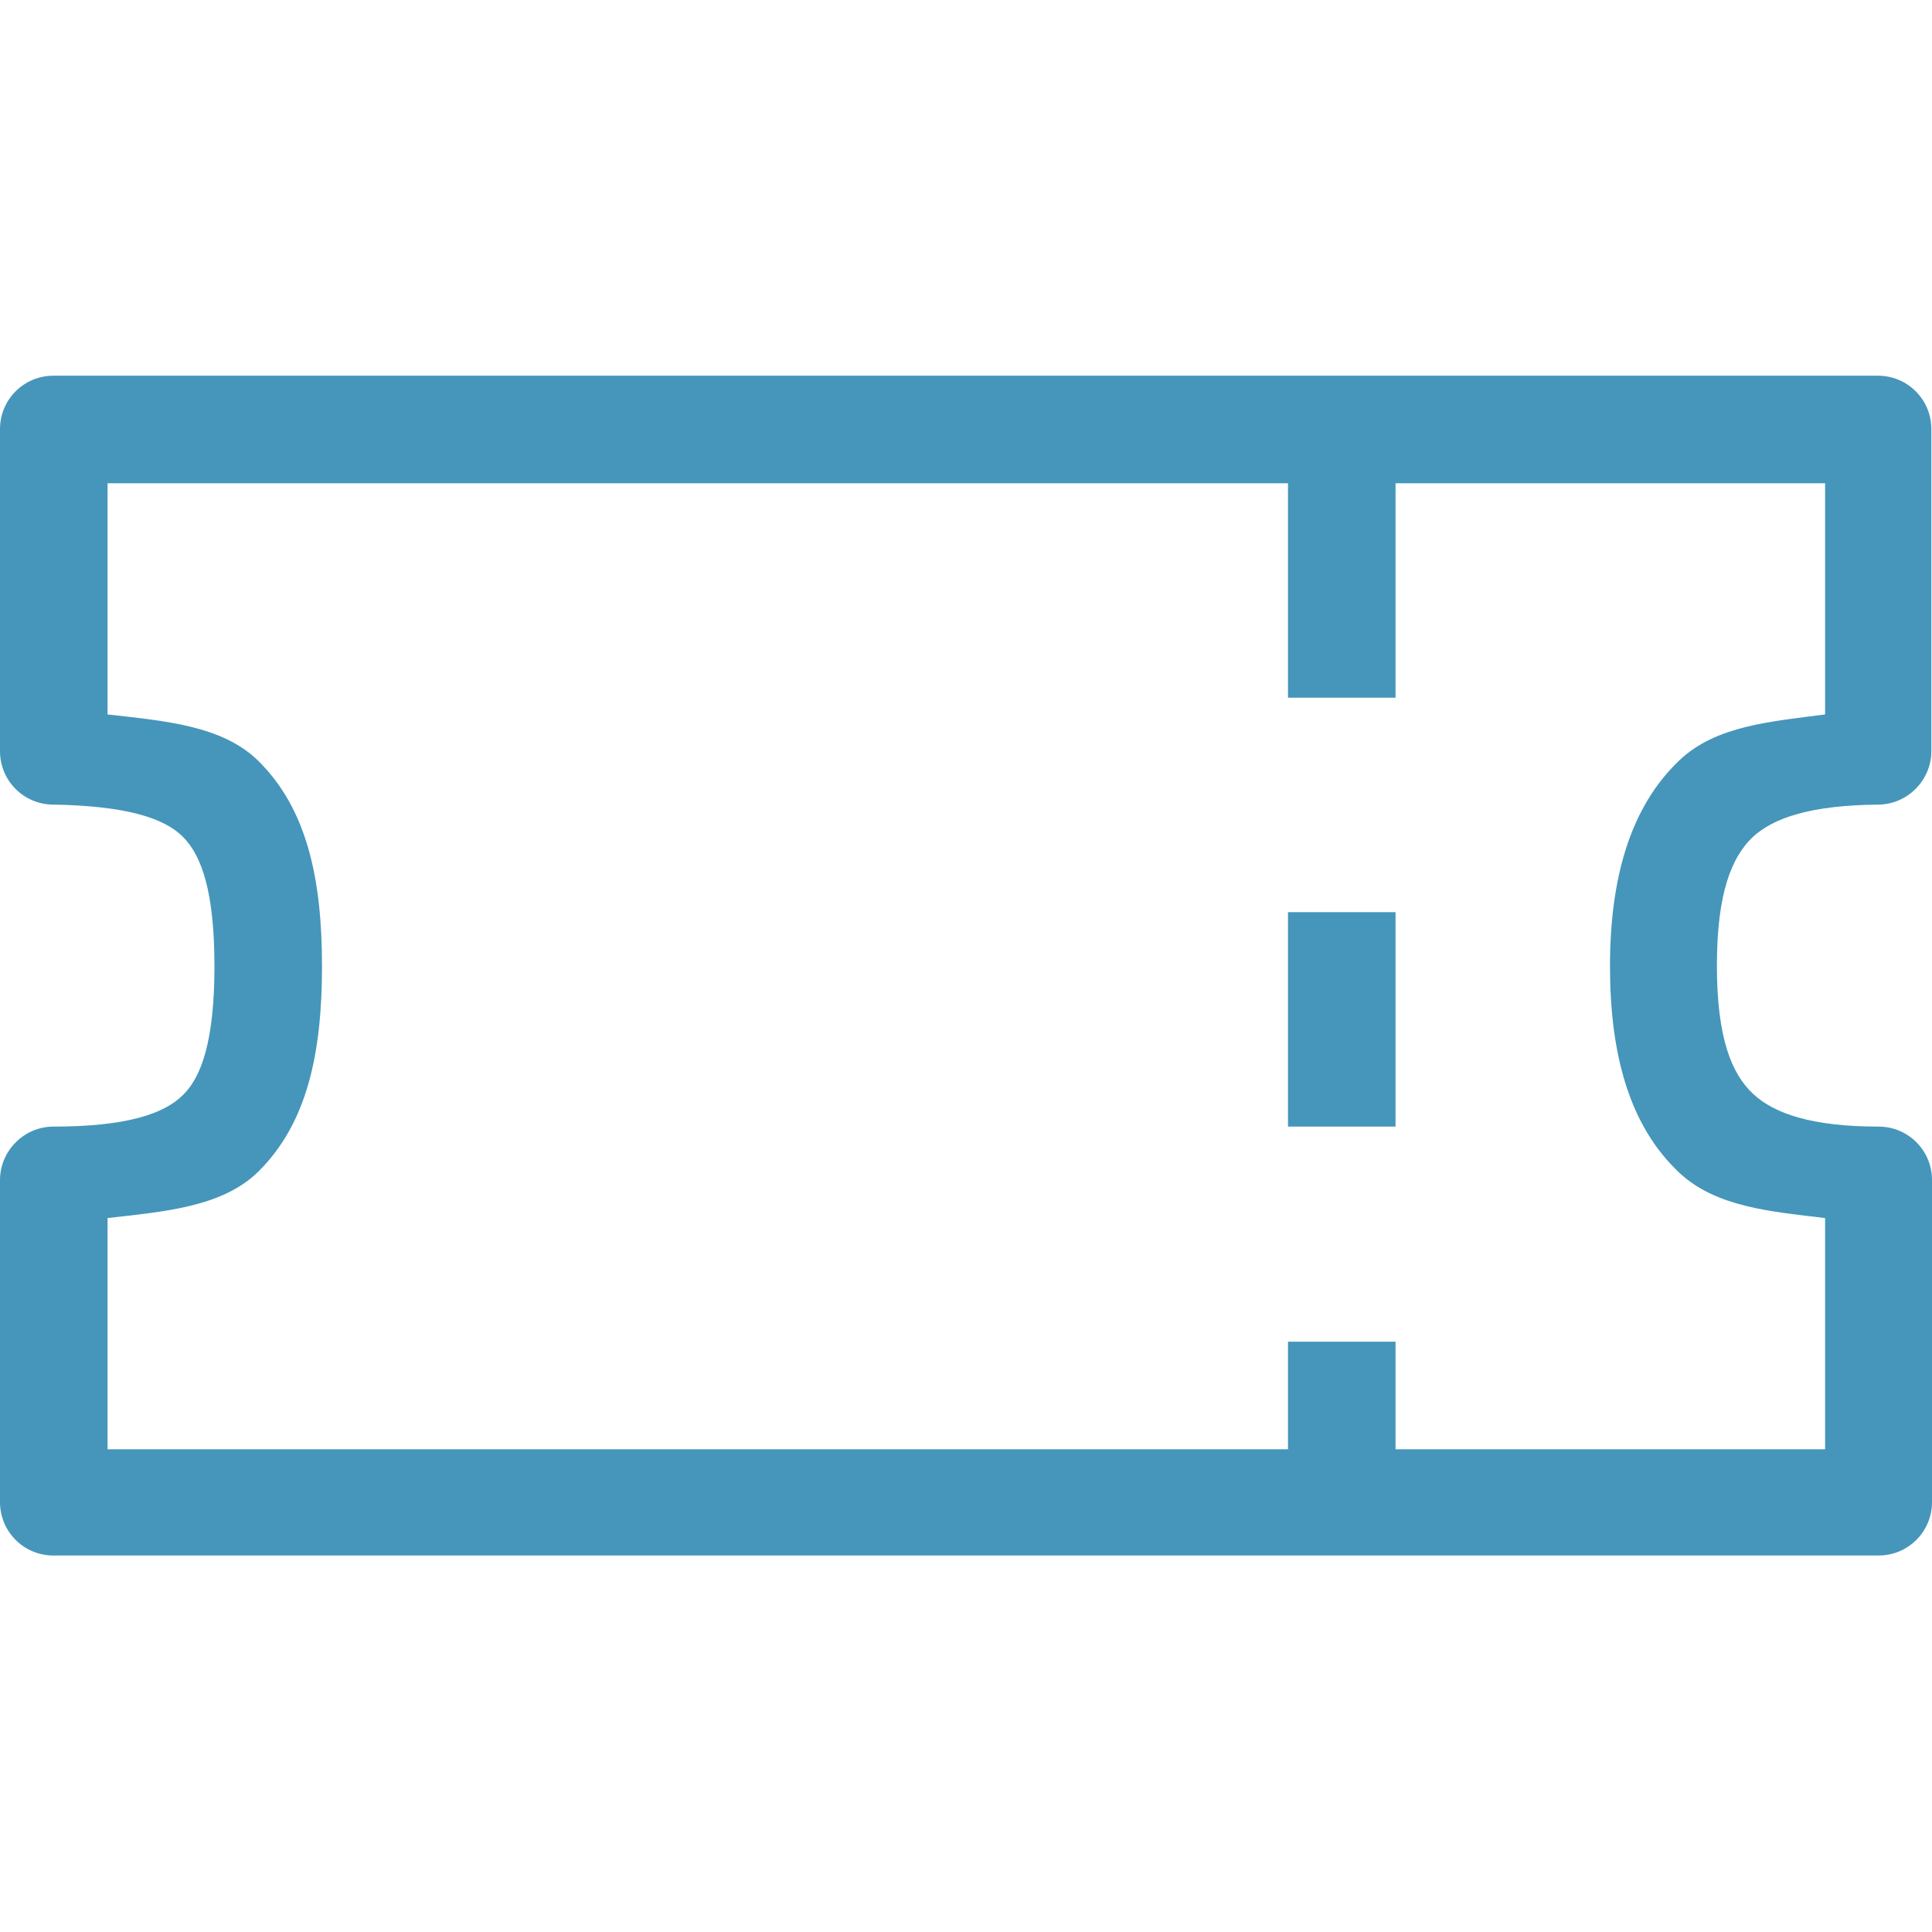 <?xml version="1.0" encoding="utf-8"?>
<!-- Generator: Adobe Illustrator 21.0.2, SVG Export Plug-In . SVG Version: 6.00 Build 0)  -->
<svg version="1.1" id="Layer_1" xmlns="http://www.w3.org/2000/svg" xmlns:xlink="http://www.w3.org/1999/xlink" x="0px" y="0px"
	 viewBox="0 0 300 300" style="enable-background:new 0 0 300 300;" xml:space="preserve">
<style type="text/css">
	.st0{fill:#4596BA;}
</style>
<g transform="translate(0,-1028.362)">
	<path class="st0" d="M8.3,1086.7c-4.6,0-8.3,3.7-8.3,8.3v50c0,4.6,3.7,8.3,8.3,8.3c11.4,0.2,17.2,2.1,20.1,5s4.9,8.5,4.9,20.1
		c0,11.5-2,17.2-4.9,20c-2.9,2.9-8.7,4.9-20.1,4.9c-4.6,0-8.3,3.8-8.3,8.3v50c0,4.6,3.7,8.3,8.3,8.3H200h16.7h75
		c4.6,0,8.3-3.7,8.3-8.3v-50c0-4.6-3.7-8.3-8.3-8.3c-10.3,0-16.2-2-19.5-5.1s-5.6-8.6-5.6-19.9s2.3-16.8,5.5-19.9
		c3.3-3.1,9.2-5,19.5-5.1c4.6,0,8.3-3.8,8.3-8.3v-50c0-4.6-3.7-8.3-8.3-8.3H8.3z M16.7,1103.4H200v33.3h16.7v-33.3h66.7v35.9
		c-8.3,1.1-16.9,1.7-22.6,7.1c-7.7,7.3-10.8,18.4-10.8,32c0,13.7,3,24.8,10.8,32.1c5.7,5.3,14.2,6,22.6,7v35.9h-66.7v-16.7H200v16.7
		H16.7v-35.9c8.8-1,17.8-1.7,23.4-7.2c7.6-7.5,9.9-18.4,9.9-31.9s-2.3-24.4-9.9-31.9c-5.6-5.5-14.6-6.2-23.4-7.2
		C16.7,1139.3,16.7,1103.4,16.7,1103.4z M200,1170v33.3h16.7V1170H200z"/>
</g>
</svg>
